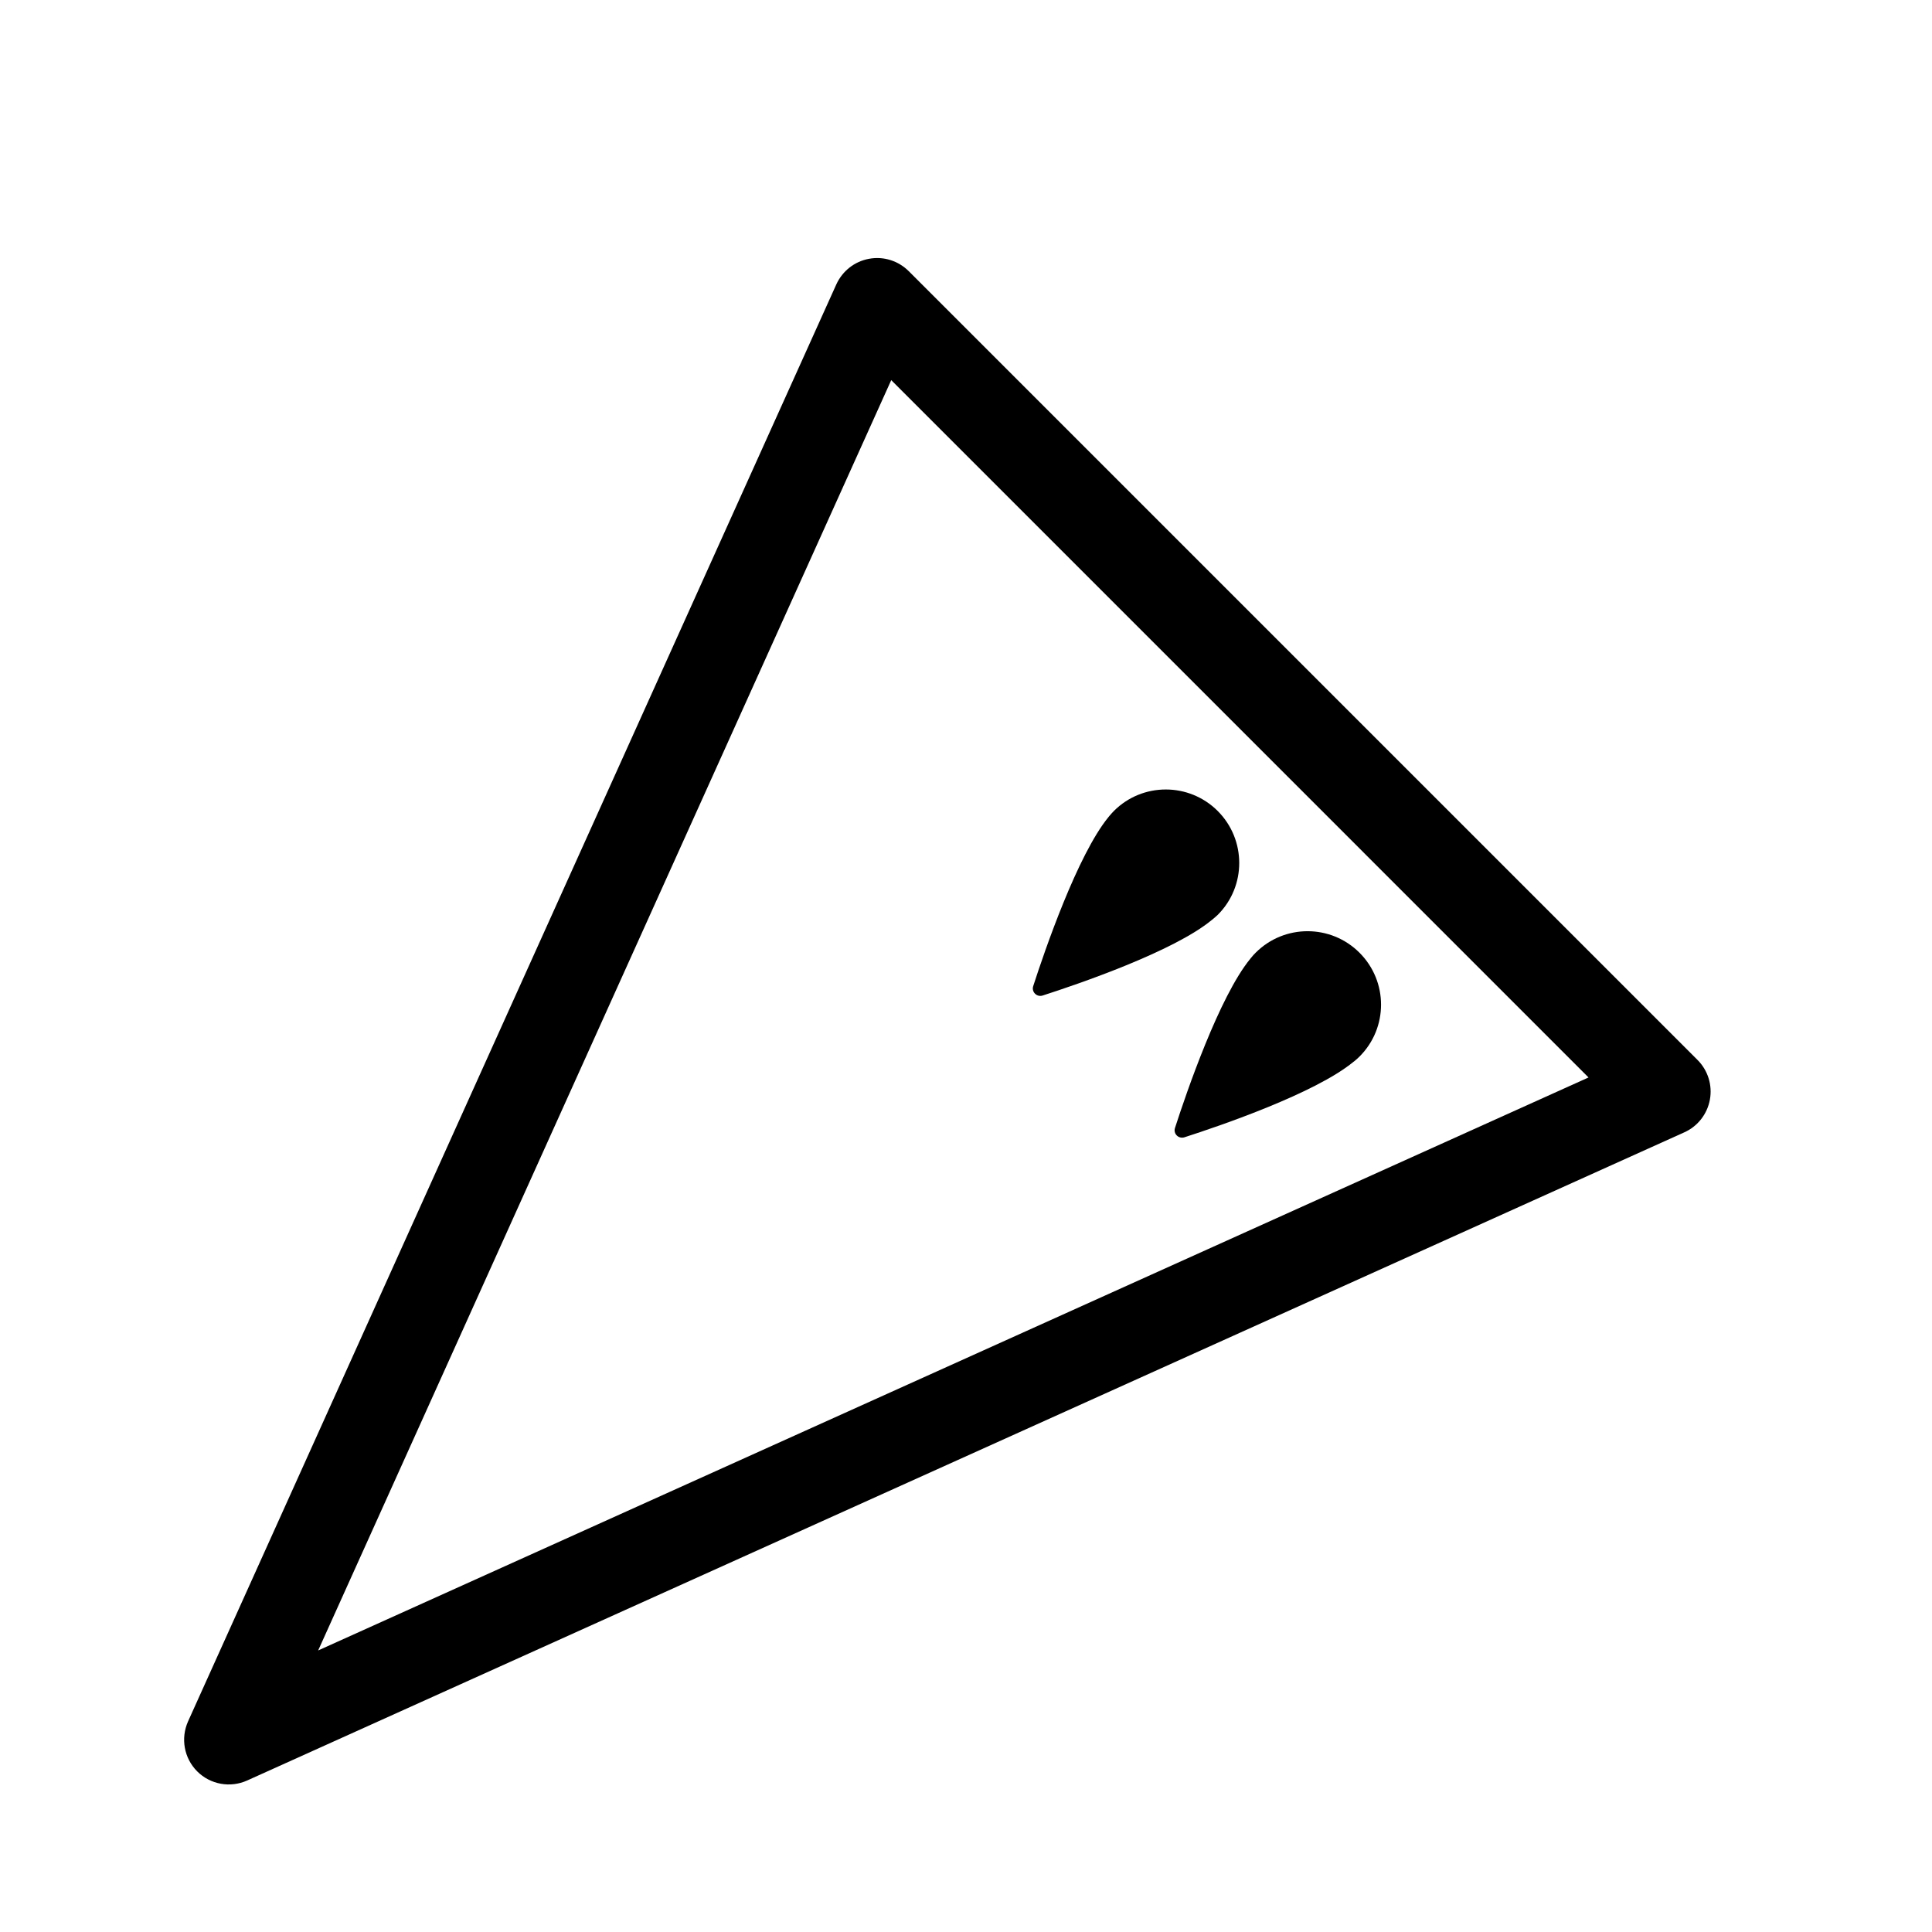 <!-- Generated by IcoMoon.io -->
<svg version="1.1" xmlns="http://www.w3.org/2000/svg" width="512" height="512" viewBox="0 0 512 512">
<title>SouthWestDrone</title>
<path d="M240.818 71.853l209.043 209.043c2.748 2.748 3.981 6.67 3.281 10.509s-3.235 7.084-6.776 8.672l-380.863 171.772c-4.49 2.026-9.762 1.066-13.245-2.417v0c-3.483-3.495-4.431-8.743-2.417-13.257l171.796-380.816c1.623-3.543 4.833-6.090 8.672-6.776 3.839-0.711 7.748 0.522 10.508 3.27zM420.978 285.541l-184.792-184.804-151.869 336.65 336.661-151.846z"></path>
<path d="M358.899 281.24c-0.048 0.036-0.118 0.106-0.213 0.154-10.094 8.329-35.329 16.954-44.794 19.998-1.575 0.498-3.033-0.959-2.5-2.5 3.057-9.478 11.728-34.748 19.927-44.782 0.095-0.107 0.166-0.19 0.249-0.308 0.391-0.474 0.782-0.936 1.209-1.339 7.594-7.594 19.927-7.571 27.509 0.024 7.594 7.594 7.618 19.903 0 27.509-0.414 0.414-0.877 0.829-1.386 1.244z"></path>
<path d="M321.32 243.661c-0.048 0.048-0.118 0.119-0.213 0.166-10.094 8.328-35.329 16.954-44.794 19.998-1.552 0.498-3.009-0.971-2.5-2.5 3.057-9.466 11.728-34.736 19.927-44.77 0.095-0.119 0.166-0.202 0.249-0.308 0.414-0.474 0.805-0.936 1.209-1.339 7.594-7.594 19.927-7.571 27.509 0.012s7.618 19.915 0.024 27.509c-0.438 0.415-0.901 0.817-1.41 1.232z"></path>
</svg>

